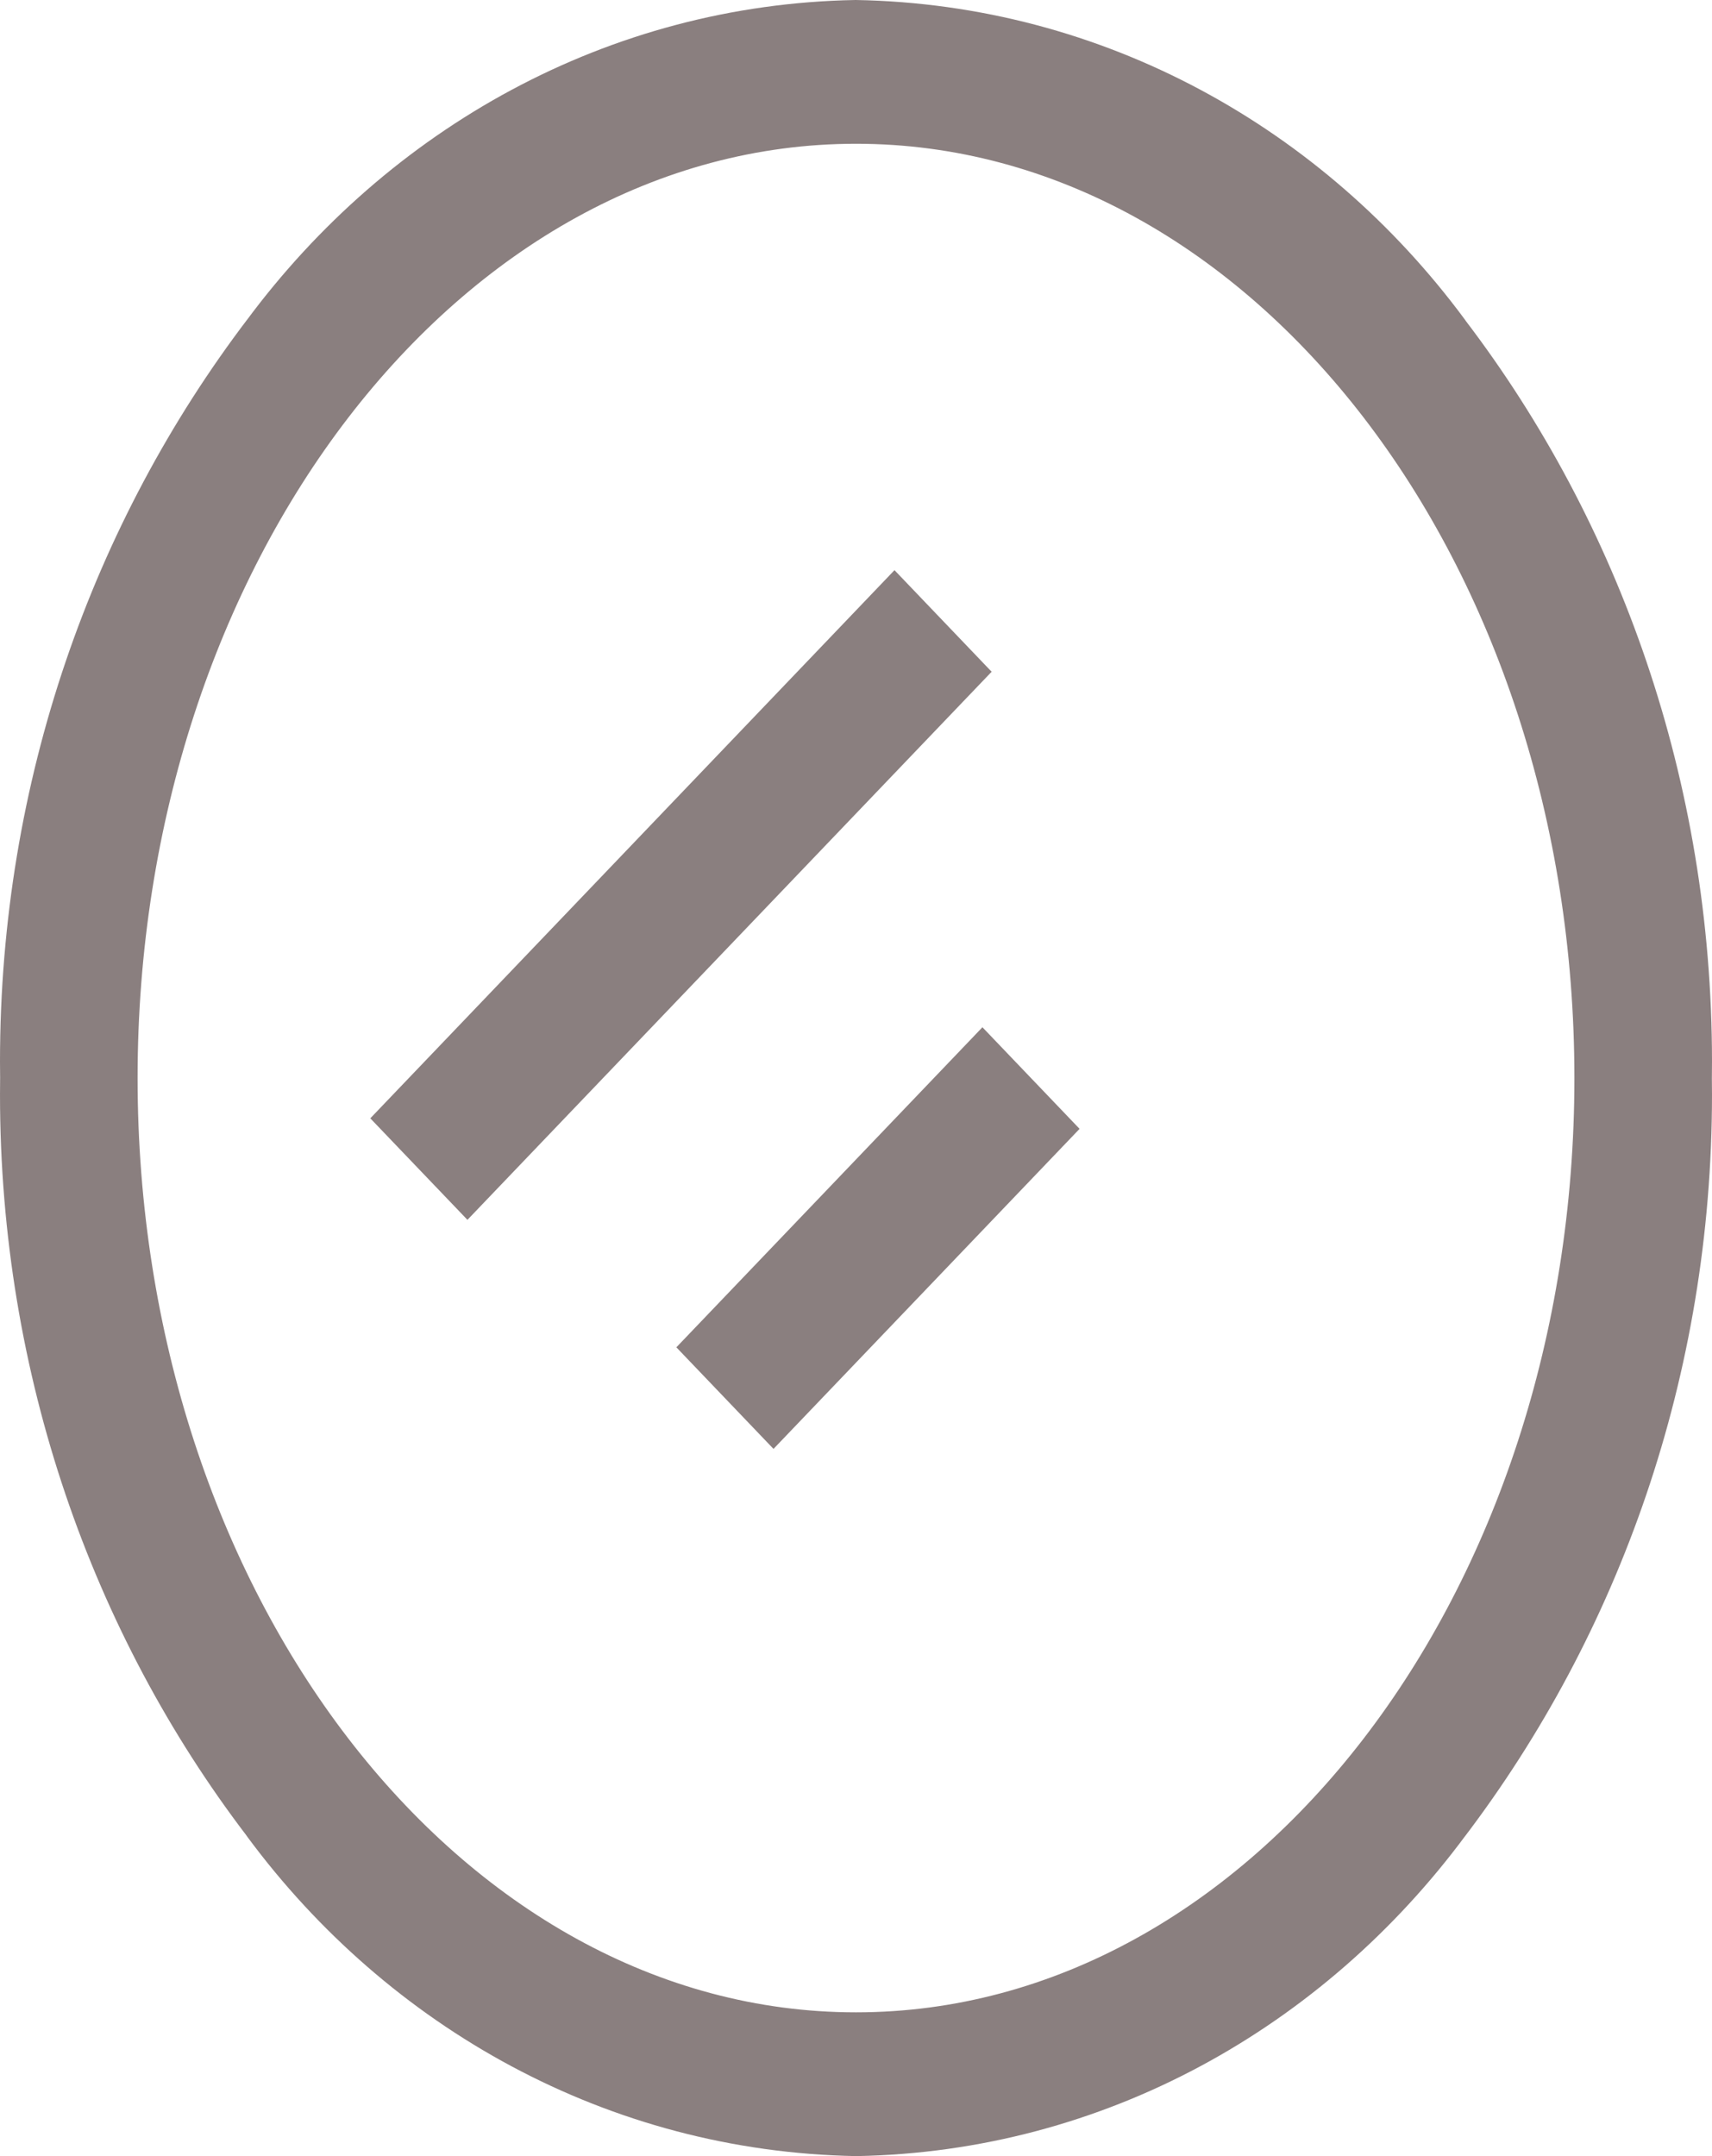 <svg width="27" height="34" viewBox="0 0 27 34" fill="none" xmlns="http://www.w3.org/2000/svg">
<path d="M13.5 0C17.411 0.07 20.872 2.026 23.097 5.032L23.118 5.062C25.537 8.24 27 12.312 27 16.741C27 16.832 26.999 16.923 26.998 17.014L26.998 17C26.999 17.077 27 17.168 27 17.259C27 21.688 25.537 25.76 23.09 28.976L23.118 28.938C20.872 31.974 17.411 33.929 13.511 34L13.5 34C9.589 33.929 6.128 31.974 3.903 28.968L3.882 28.938C1.463 25.761 9.52653e-05 21.688 9.52653e-05 17.259C9.52653e-05 17.168 0.001 17.077 0.002 16.986L0.002 17C0.001 16.923 0 16.832 0 16.741C3.17551e-05 12.312 1.463 8.24 3.91 5.024L3.882 5.062C6.128 2.026 9.589 0.07 13.489 0L13.5 0ZM13.5 31.733C19.748 31.733 24.83 25.124 24.83 17C24.83 8.876 19.748 2.267 13.5 2.267C7.252 2.267 2.17 8.876 2.17 17C2.17 25.124 7.252 31.733 13.5 31.733ZM7.372 19.236L5.84 17.635L14.107 8.991L15.639 10.593L7.372 19.236ZM12.199 22.848L10.667 21.246L15.494 16.199L17.026 17.801L12.199 22.848Z" fill="#170000" fill-opacity="0.5"/>
</svg>
